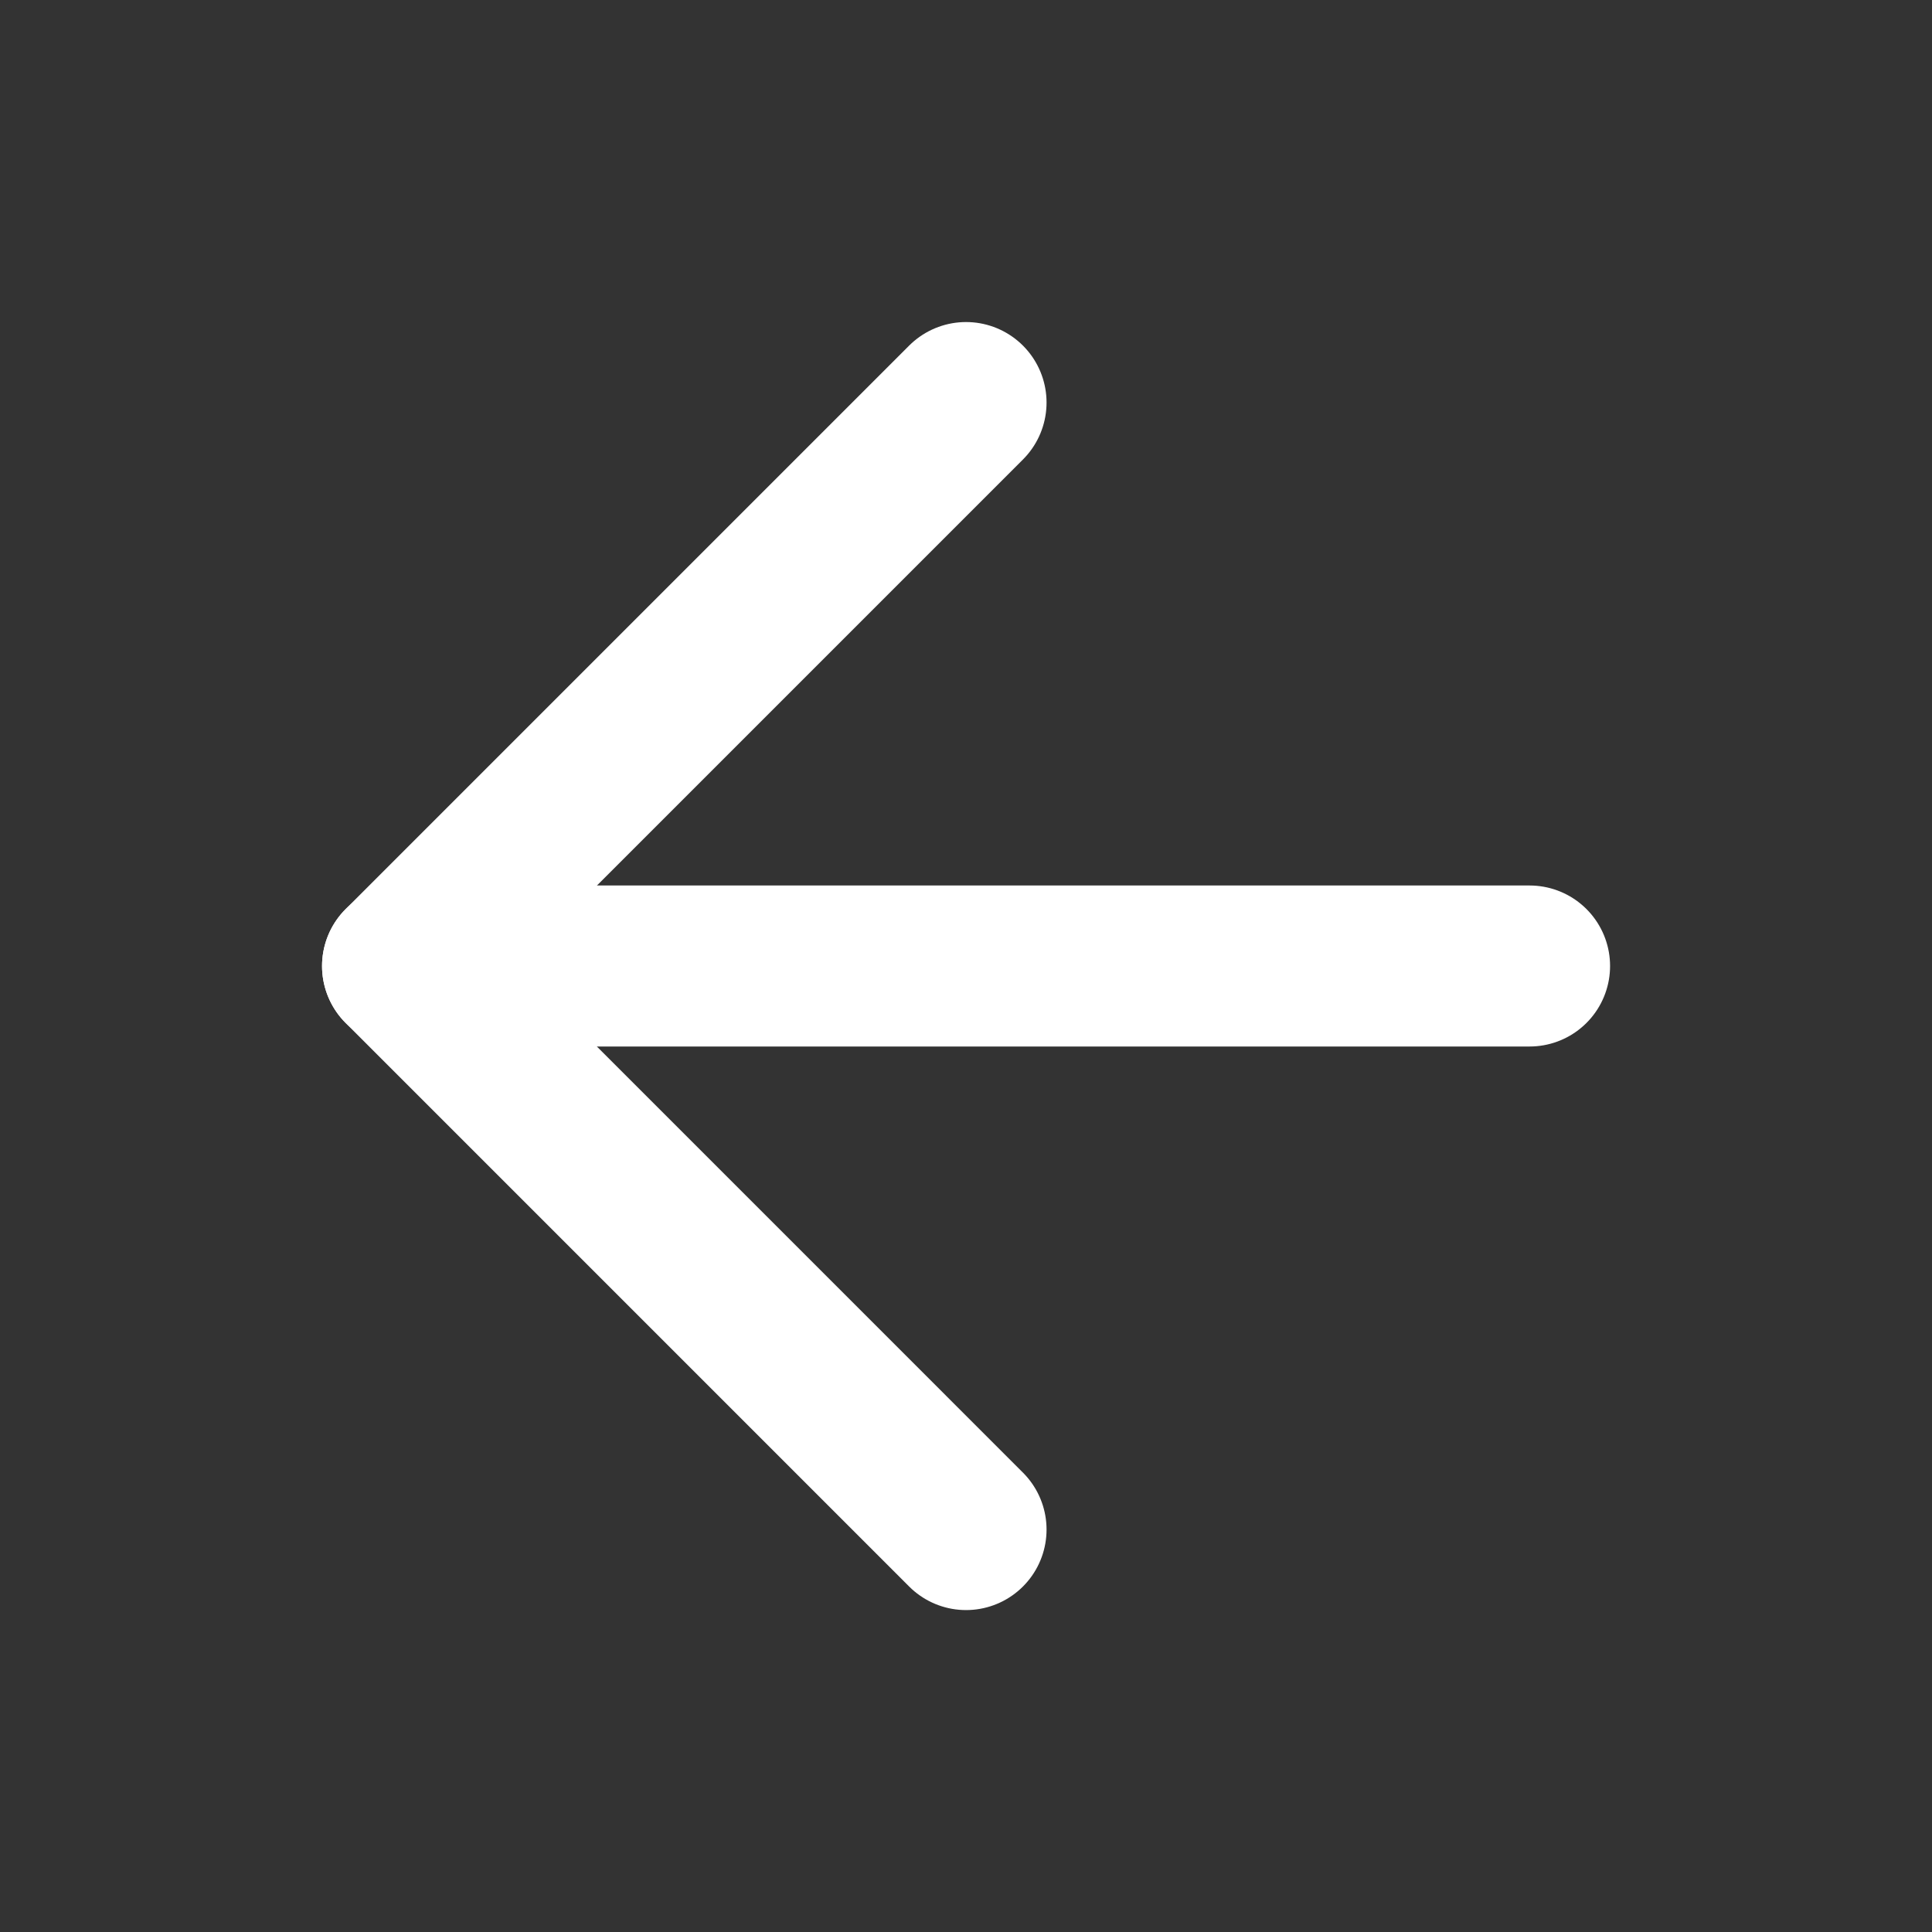 <svg width="50" height="50" viewBox="0 0 50 50" fill="none" xmlns="http://www.w3.org/2000/svg">
<rect x="0" y="0" width="50" height="50" fill="#333333" stroke="none"/>
<path d="M39.585 25H10.418" stroke="white" stroke-width="4.167" stroke-linecap="round" stroke-linejoin="round"/>
<path d="M25.001 39.585L10.418 25.001L25.001 10.418" stroke="white" stroke-width="4.167" stroke-linecap="round" stroke-linejoin="round"/>
</svg>
